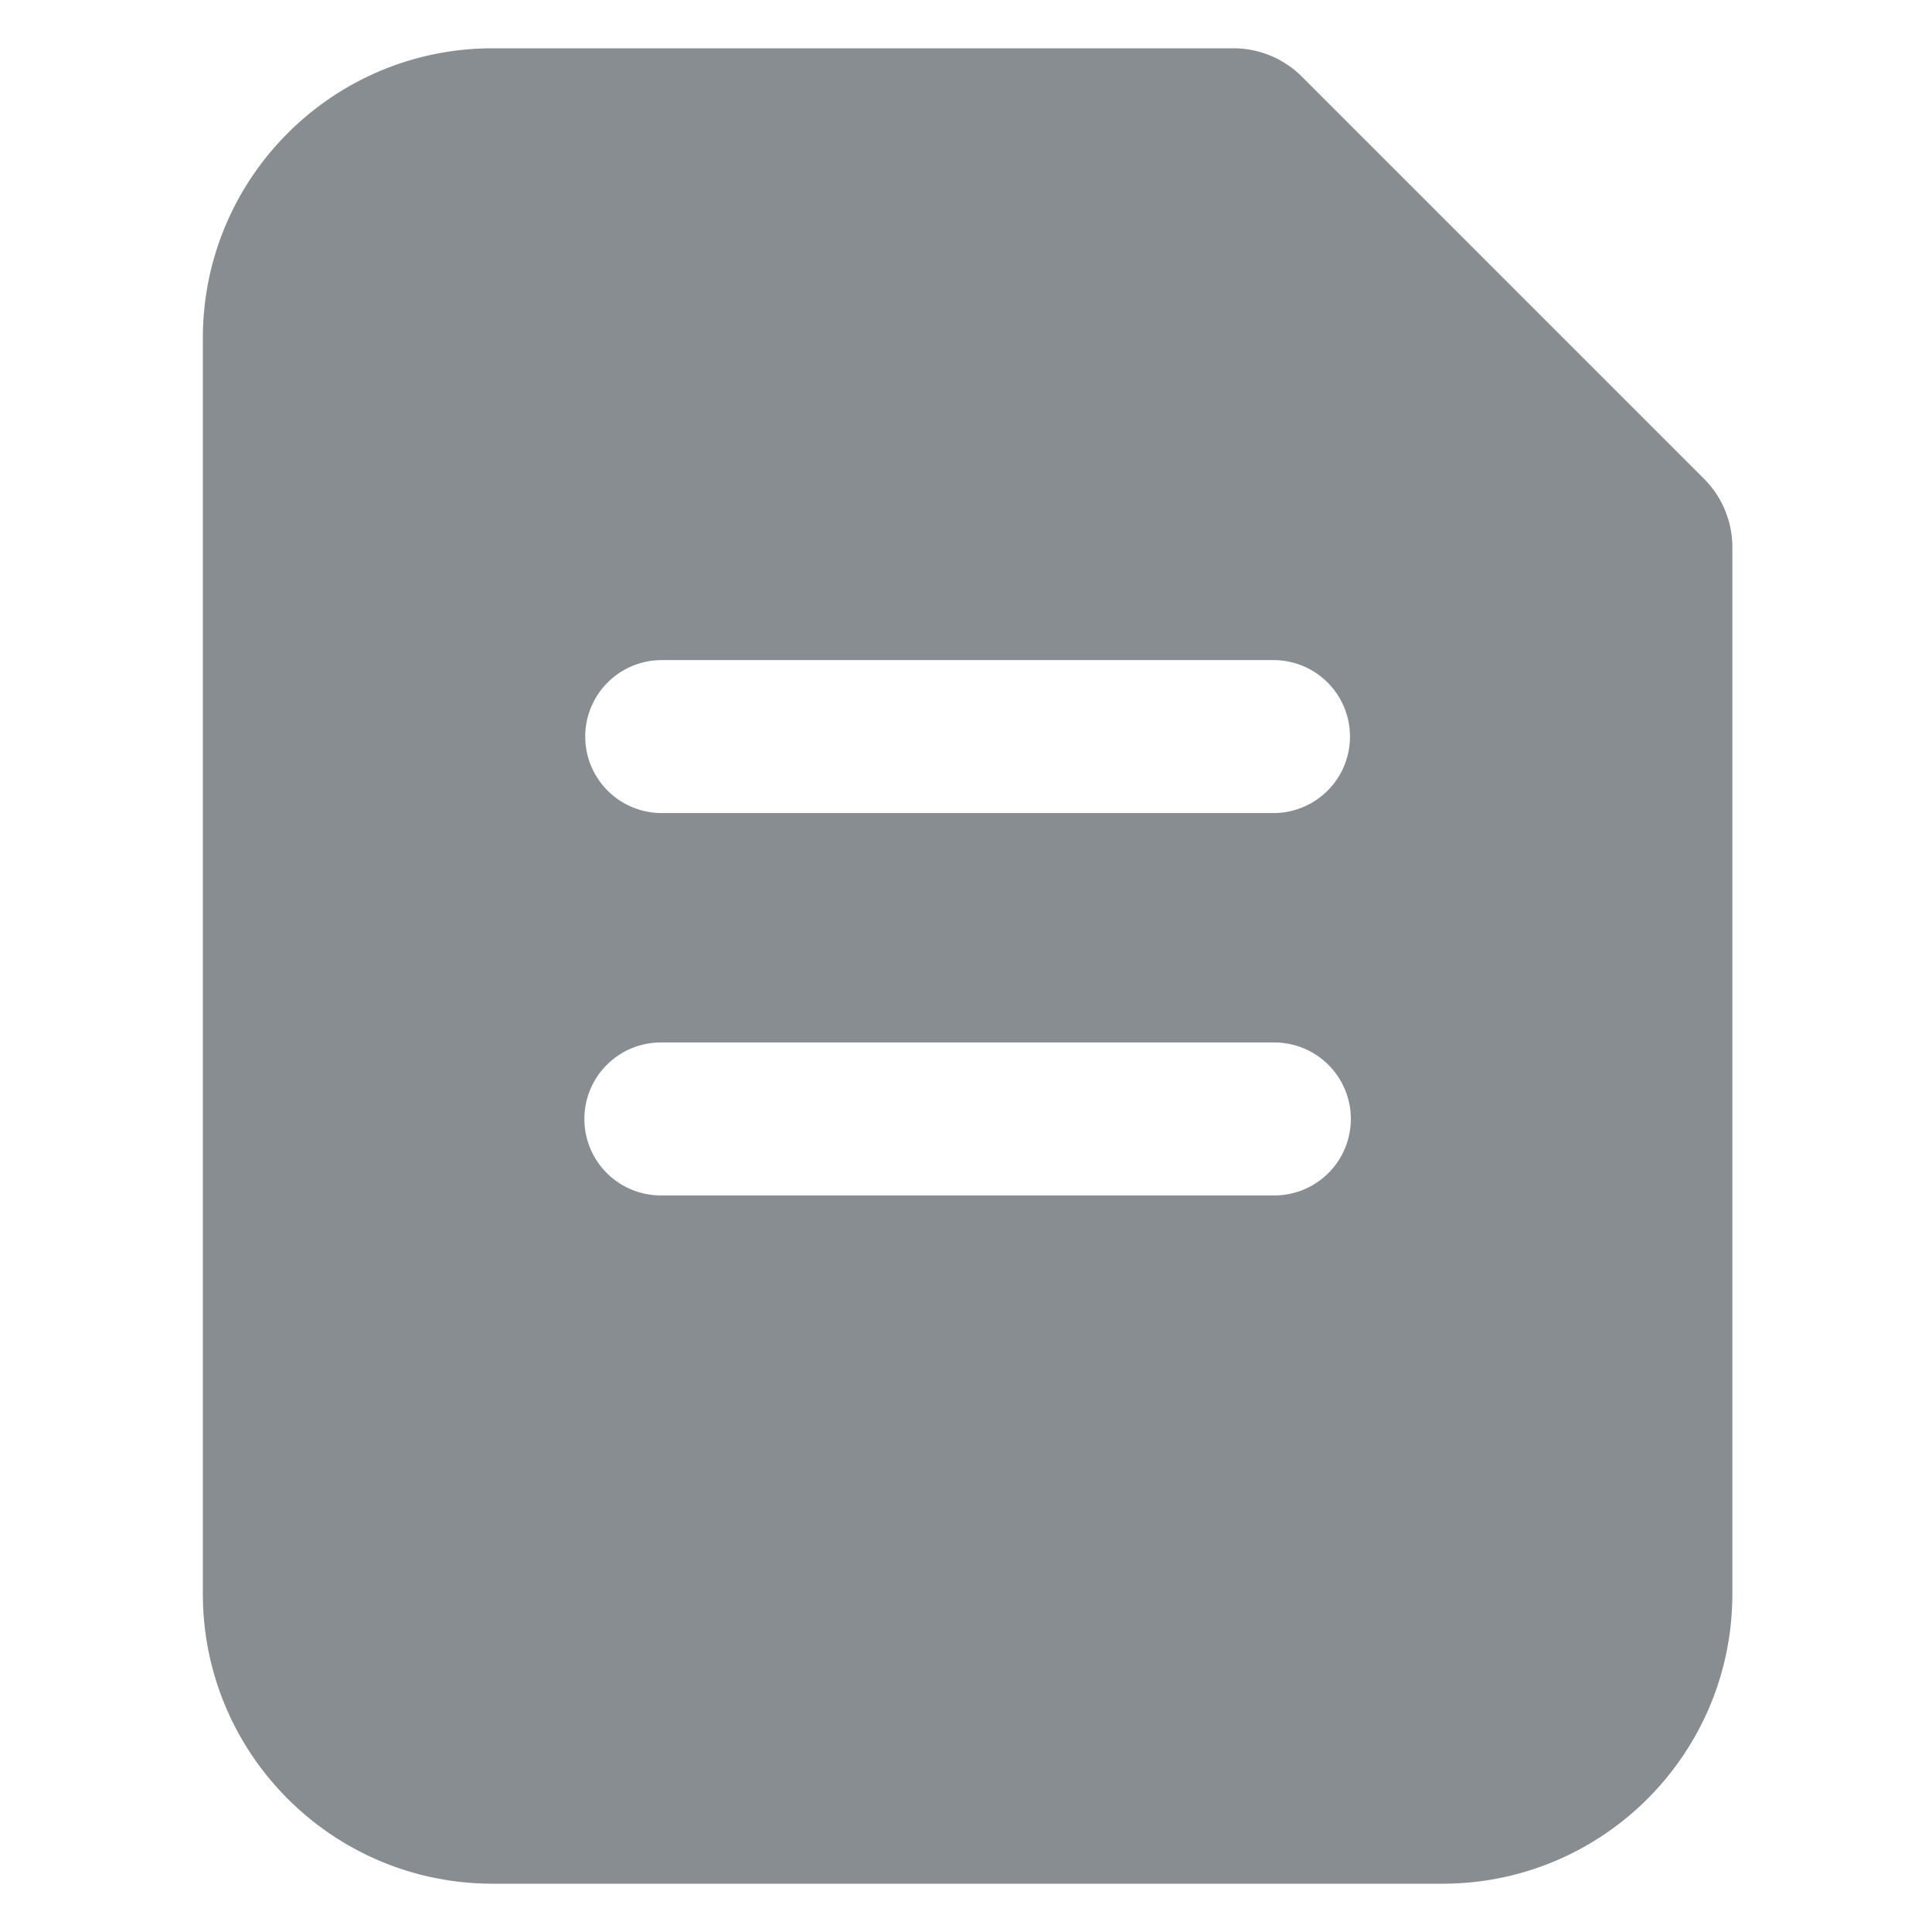 <?xml version="1.0" standalone="no"?><!DOCTYPE svg PUBLIC "-//W3C//DTD SVG 1.1//EN" "http://www.w3.org/Graphics/SVG/1.1/DTD/svg11.dtd"><svg t="1638282217018" class="icon" viewBox="0 0 1024 1024" version="1.1" xmlns="http://www.w3.org/2000/svg" p-id="1282" xmlns:xlink="http://www.w3.org/1999/xlink" width="200" height="200"><defs><style type="text/css"></style></defs><path d="M653.778 25.6a51.2 51.2 0 0 1 36.204 14.996l213.207 213.207a51.2 51.2 0 0 1 15.002 36.204V844.8c0 84.833-68.772 153.6-153.6 153.6H261.12c-84.833 0-153.6-68.767-153.6-153.6V179.2C107.52 94.367 176.287 25.6 261.12 25.6h392.658z m21.207 526.935H350.72a40.535 40.535 0 1 0 0 81.065h324.265a40.535 40.535 0 1 0 0-81.065z m0-202.67H350.72a40.535 40.535 0 1 0 0 81.07h324.265a40.535 40.535 0 1 0 0-81.07z" fill="#878D91" p-id="1283"></path></svg>